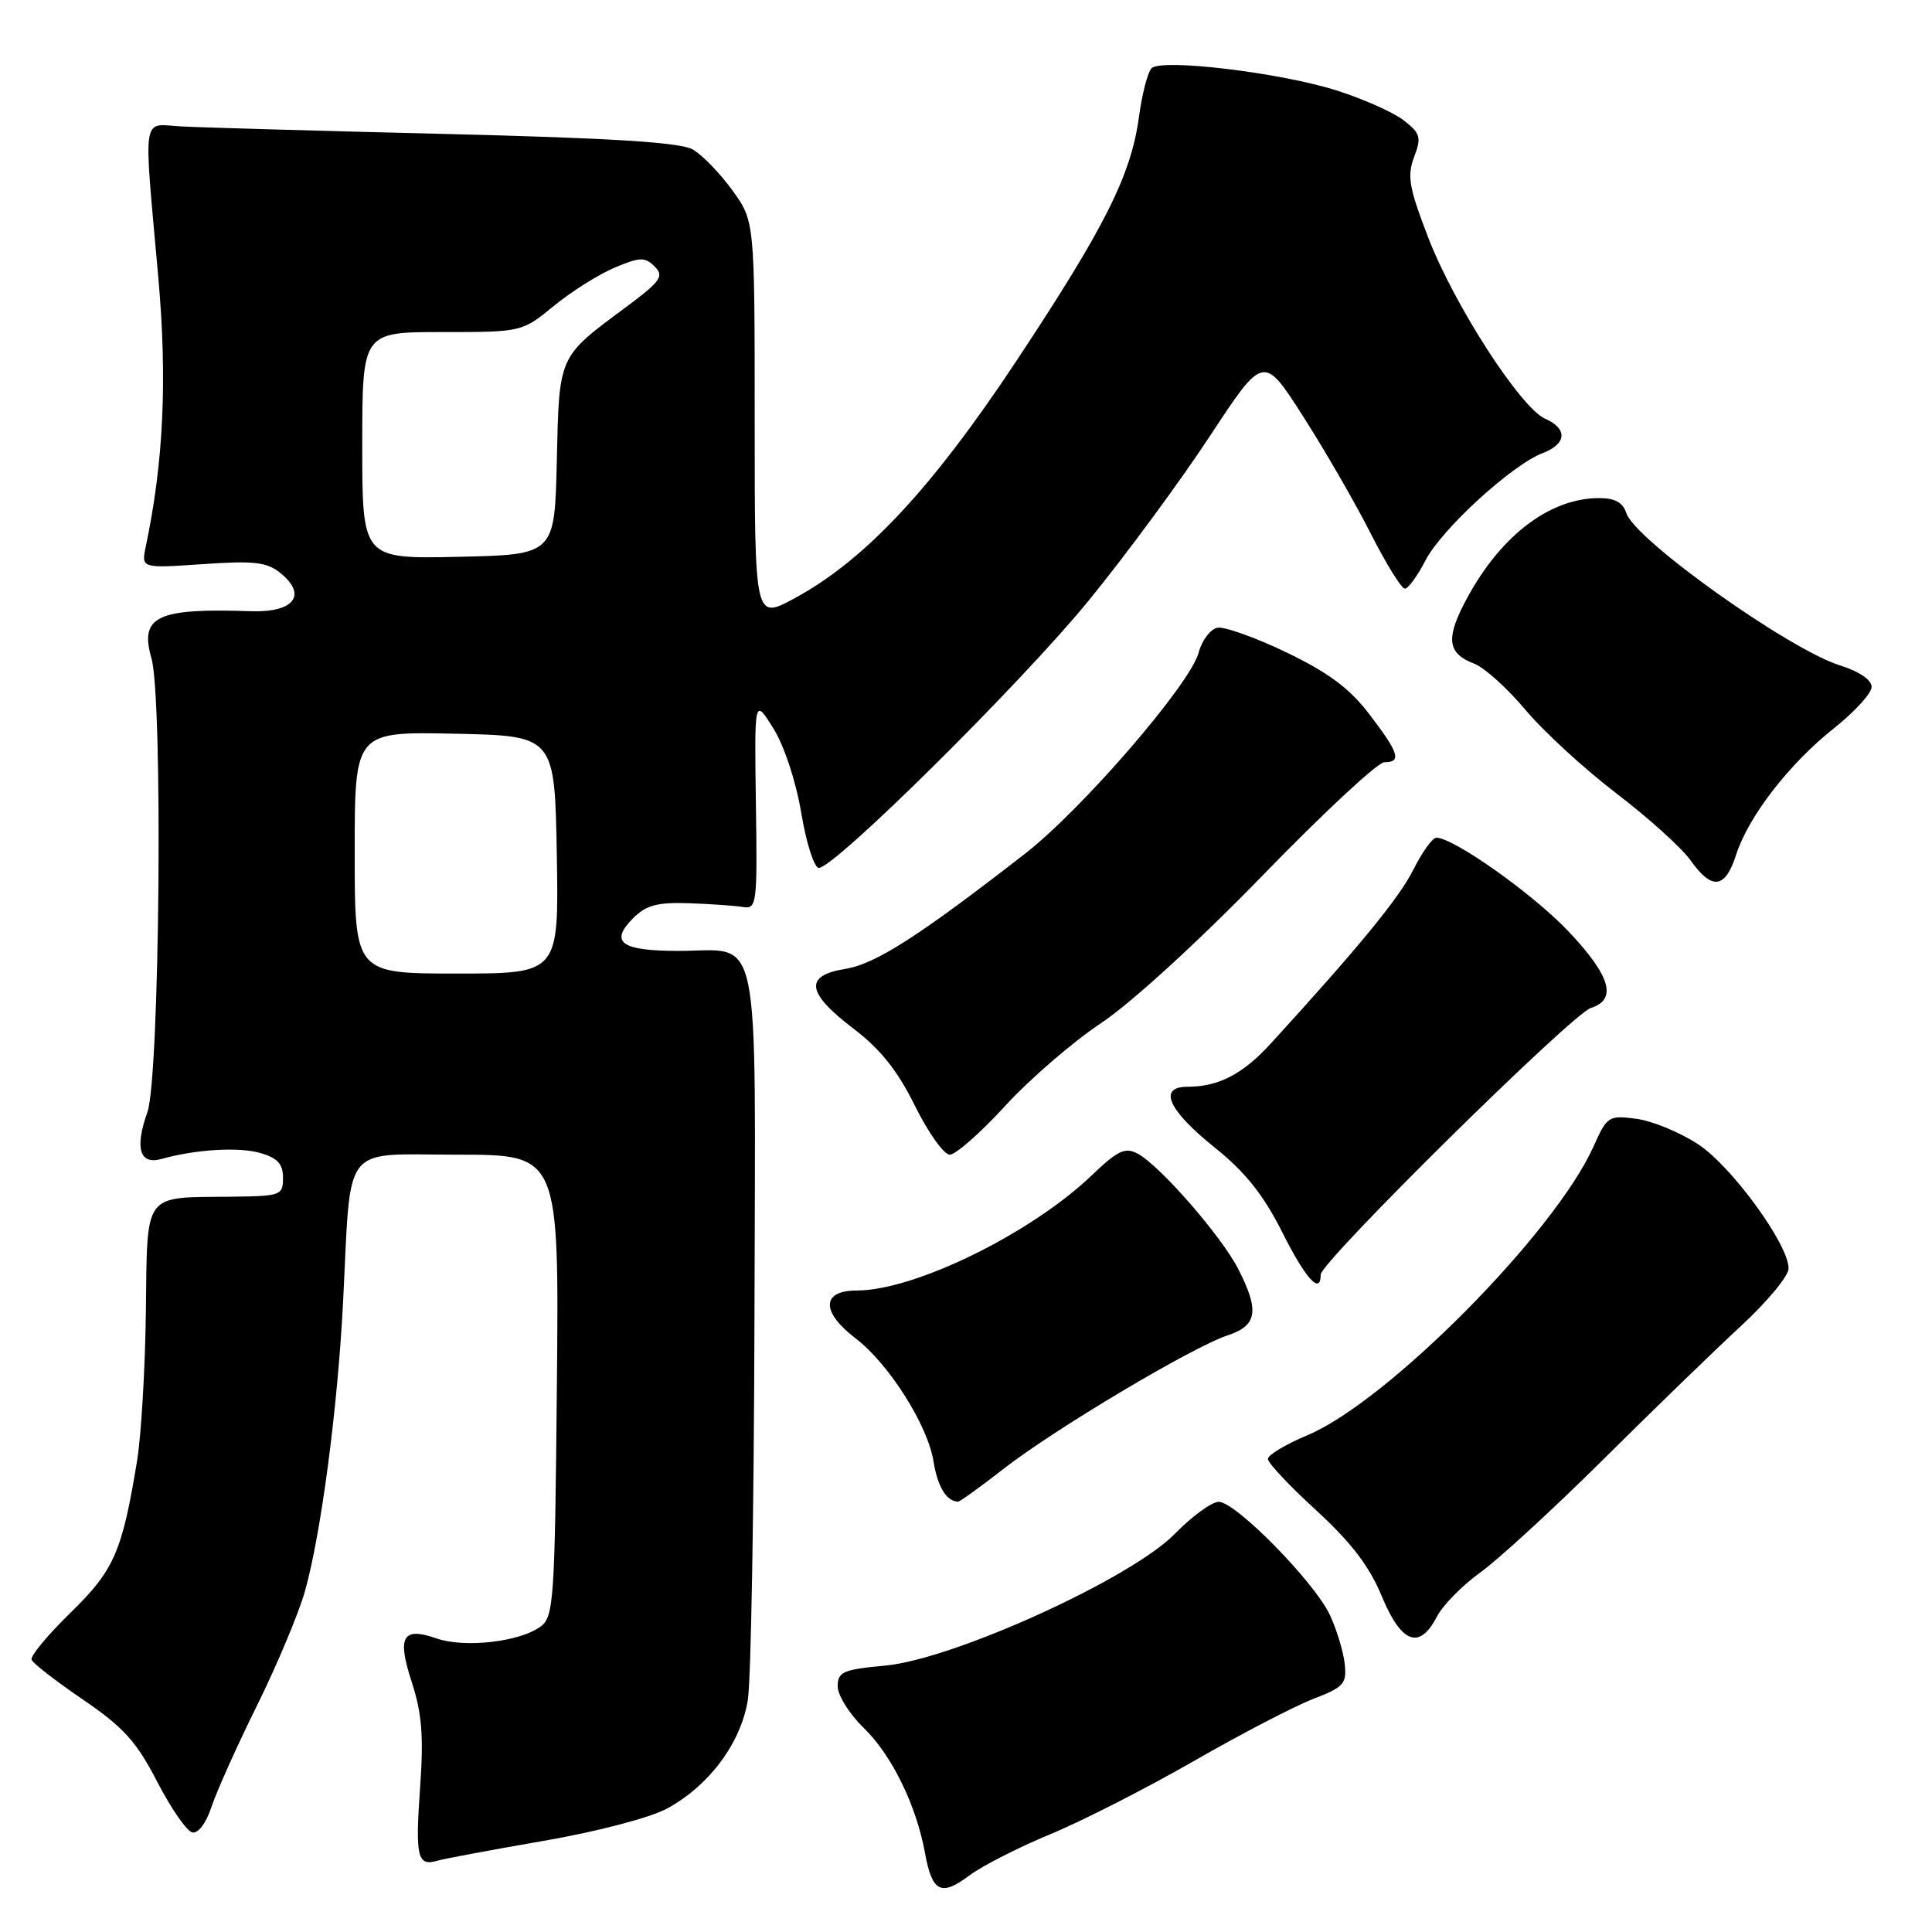 <?xml version="1.0" encoding="UTF-8" standalone="no"?>
<!DOCTYPE svg PUBLIC "-//W3C//DTD SVG 1.1//EN" "http://www.w3.org/Graphics/SVG/1.1/DTD/svg11.dtd" >
<svg xmlns="http://www.w3.org/2000/svg" xmlns:xlink="http://www.w3.org/1999/xlink" version="1.1" viewBox="0 0 256 256">
 <g >
 <path fill="currentColor"
d=" M 139.13 243.06 C 143.33 241.33 151.88 236.97 158.13 233.38 C 164.38 229.79 171.53 226.07 174.00 225.12 C 178.08 223.55 178.47 223.11 178.18 220.45 C 178.00 218.83 177.12 215.93 176.22 214.00 C 174.18 209.63 163.74 199.00 161.49 199.00 C 160.57 199.00 157.95 200.91 155.66 203.25 C 149.87 209.17 126.39 219.85 117.30 220.70 C 111.69 221.22 111.00 221.53 111.00 223.45 C 111.00 224.64 112.55 227.11 114.43 228.94 C 118.15 232.54 121.40 239.16 122.56 245.50 C 123.51 250.72 124.69 251.33 128.43 248.52 C 130.12 247.25 134.93 244.80 139.13 243.06 Z  M 72.00 243.93 C 79.17 242.69 86.17 240.85 88.41 239.63 C 93.98 236.59 98.16 230.98 99.09 225.27 C 99.51 222.65 99.91 199.81 99.97 174.52 C 100.09 121.63 101.00 126.00 89.87 126.00 C 82.29 126.00 80.71 124.85 83.91 121.65 C 85.62 119.94 87.12 119.54 91.28 119.68 C 94.15 119.78 97.37 120.01 98.43 120.18 C 100.28 120.49 100.36 119.84 100.16 106.50 C 99.96 92.50 99.96 92.50 102.45 96.47 C 103.90 98.79 105.46 103.49 106.17 107.72 C 106.84 111.73 107.89 115.00 108.50 115.00 C 110.60 115.00 135.33 90.51 144.24 79.60 C 149.16 73.58 156.38 63.77 160.30 57.81 C 167.43 46.97 167.43 46.97 172.68 55.19 C 175.57 59.70 179.60 66.69 181.63 70.70 C 183.67 74.72 185.70 78.00 186.15 78.00 C 186.59 78.00 187.83 76.31 188.89 74.25 C 191.00 70.14 200.36 61.57 204.43 60.03 C 207.60 58.82 207.74 56.80 204.75 55.49 C 201.50 54.06 192.70 40.44 189.24 31.46 C 186.71 24.90 186.43 23.32 187.37 20.82 C 188.37 18.19 188.22 17.67 185.99 15.94 C 184.62 14.87 180.59 13.09 177.03 11.96 C 169.52 9.60 153.94 7.74 152.59 9.04 C 152.09 9.53 151.34 12.40 150.93 15.42 C 149.87 23.24 146.43 30.08 134.64 47.88 C 123.42 64.81 114.54 74.29 105.22 79.31 C 100.00 82.12 100.00 82.12 100.00 55.71 C 100.00 29.30 100.00 29.30 97.03 25.20 C 95.40 22.95 93.04 20.52 91.78 19.80 C 90.13 18.86 81.03 18.29 59.00 17.75 C 42.23 17.34 26.48 16.89 24.00 16.75 C 18.72 16.46 19.00 14.58 20.97 36.69 C 22.18 50.30 21.68 61.19 19.32 72.40 C 18.71 75.31 18.71 75.31 26.86 74.75 C 33.69 74.28 35.36 74.47 37.17 75.94 C 40.76 78.85 38.95 81.18 33.25 80.99 C 20.78 80.56 18.47 81.66 20.07 87.24 C 21.61 92.62 21.16 142.79 19.53 147.37 C 17.83 152.14 18.50 154.38 21.39 153.57 C 25.90 152.30 31.63 151.95 34.50 152.78 C 36.77 153.43 37.50 154.23 37.50 156.07 C 37.50 158.40 37.22 158.50 30.50 158.57 C 18.89 158.69 19.53 157.83 19.33 173.74 C 19.24 181.31 18.71 190.24 18.16 193.59 C 16.18 205.64 15.13 208.05 9.34 213.70 C 6.32 216.64 4.00 219.44 4.18 219.92 C 4.35 220.39 7.42 222.77 11.00 225.21 C 16.36 228.86 18.08 230.77 20.82 236.07 C 22.65 239.61 24.74 242.64 25.48 242.80 C 26.26 242.98 27.32 241.57 28.03 239.40 C 28.71 237.36 31.42 231.31 34.07 225.96 C 36.71 220.61 39.56 213.82 40.40 210.87 C 42.53 203.33 44.74 186.63 45.46 172.50 C 46.55 151.11 45.08 153.00 60.63 153.00 C 74.08 153.00 74.08 153.00 73.79 183.58 C 73.52 212.20 73.38 214.25 71.61 215.54 C 68.84 217.57 61.56 218.39 57.84 217.10 C 53.32 215.52 52.58 216.85 54.58 222.95 C 55.91 227.04 56.15 230.09 55.66 236.94 C 55.02 246.08 55.31 247.33 57.93 246.56 C 58.79 246.30 65.12 245.12 72.00 243.93 Z  M 190.38 214.24 C 191.16 212.72 193.76 210.07 196.16 208.35 C 198.55 206.63 205.91 199.87 212.51 193.32 C 219.10 186.77 227.31 178.82 230.75 175.64 C 234.19 172.46 237.00 169.06 237.00 168.08 C 237.00 164.90 229.50 154.59 225.03 151.63 C 222.64 150.06 218.97 148.54 216.86 148.25 C 213.15 147.76 212.96 147.88 211.14 151.93 C 206.03 163.35 183.86 185.72 173.25 190.17 C 170.36 191.38 168.00 192.79 168.00 193.32 C 168.00 193.84 170.88 196.91 174.41 200.13 C 179.03 204.37 181.45 207.54 183.09 211.50 C 185.68 217.76 188.09 218.66 190.38 214.24 Z  M 132.94 194.66 C 139.64 189.42 157.98 178.49 162.65 176.95 C 166.59 175.65 166.91 173.70 164.08 168.16 C 161.87 163.82 153.70 154.45 150.77 152.88 C 149.08 151.97 148.13 152.42 144.64 155.76 C 136.56 163.47 121.19 171.00 113.52 171.00 C 108.84 171.00 108.77 173.82 113.36 177.33 C 117.78 180.70 122.94 188.86 123.70 193.66 C 124.23 196.99 125.41 198.93 126.94 198.98 C 127.18 198.99 129.88 197.04 132.94 194.66 Z  M 175.00 168.89 C 175.00 167.21 208.29 134.36 210.80 133.56 C 214.33 132.44 213.41 129.31 207.82 123.40 C 203.13 118.45 192.62 111.00 190.32 111.00 C 189.81 111.00 188.44 112.91 187.27 115.25 C 185.39 119.00 180.00 125.57 168.36 138.30 C 164.68 142.33 161.45 144.00 157.37 144.00 C 153.38 144.00 154.78 147.11 161.00 152.09 C 165.02 155.32 167.41 158.32 169.89 163.25 C 173.00 169.45 175.00 171.66 175.00 168.89 Z  M 133.18 146.55 C 136.43 143.00 142.16 138.05 145.91 135.56 C 149.87 132.92 158.80 124.76 167.29 116.02 C 175.30 107.76 182.56 101.00 183.43 101.00 C 185.76 101.00 185.38 99.79 181.47 94.67 C 178.84 91.22 176.05 89.14 170.47 86.45 C 166.35 84.47 162.23 83.00 161.31 83.18 C 160.38 83.36 159.26 84.85 158.82 86.50 C 157.68 90.69 143.39 107.24 135.81 113.13 C 121.75 124.06 116.00 127.74 112.03 128.38 C 106.53 129.26 106.83 131.53 113.08 136.29 C 116.67 139.02 118.94 141.87 121.24 146.54 C 123.00 150.09 125.07 153.00 125.85 153.00 C 126.63 153.00 129.93 150.10 133.18 146.55 Z  M 230.05 113.25 C 231.68 108.17 237.11 101.16 243.08 96.44 C 245.78 94.29 248.00 91.85 248.00 91.01 C 248.00 90.10 246.35 88.97 243.89 88.20 C 237.05 86.07 216.62 71.52 215.50 67.99 C 215.05 66.59 213.98 66.00 211.90 66.00 C 205.16 66.00 198.45 71.27 193.94 80.12 C 191.57 84.76 191.91 86.64 195.36 87.95 C 196.68 88.45 199.73 91.20 202.13 94.06 C 204.53 96.92 209.95 101.90 214.17 105.12 C 218.39 108.34 222.81 112.33 223.99 113.98 C 226.85 118.00 228.59 117.79 230.05 113.25 Z  M 47.00 112.97 C 47.00 96.94 47.00 96.94 60.25 97.22 C 73.50 97.50 73.50 97.50 73.78 113.25 C 74.05 129.00 74.05 129.00 60.53 129.00 C 47.00 129.00 47.00 129.00 47.00 112.97 Z  M 48.00 59.03 C 48.00 44.00 48.00 44.00 58.58 44.00 C 69.16 44.00 69.16 44.00 73.41 40.52 C 75.74 38.61 79.37 36.33 81.47 35.45 C 84.82 34.05 85.46 34.03 86.75 35.32 C 88.03 36.60 87.56 37.27 82.86 40.76 C 73.94 47.38 74.10 47.02 73.78 61.04 C 73.50 73.50 73.50 73.50 60.75 73.78 C 48.00 74.06 48.00 74.06 48.00 59.03 Z "/>
</g>
</svg>